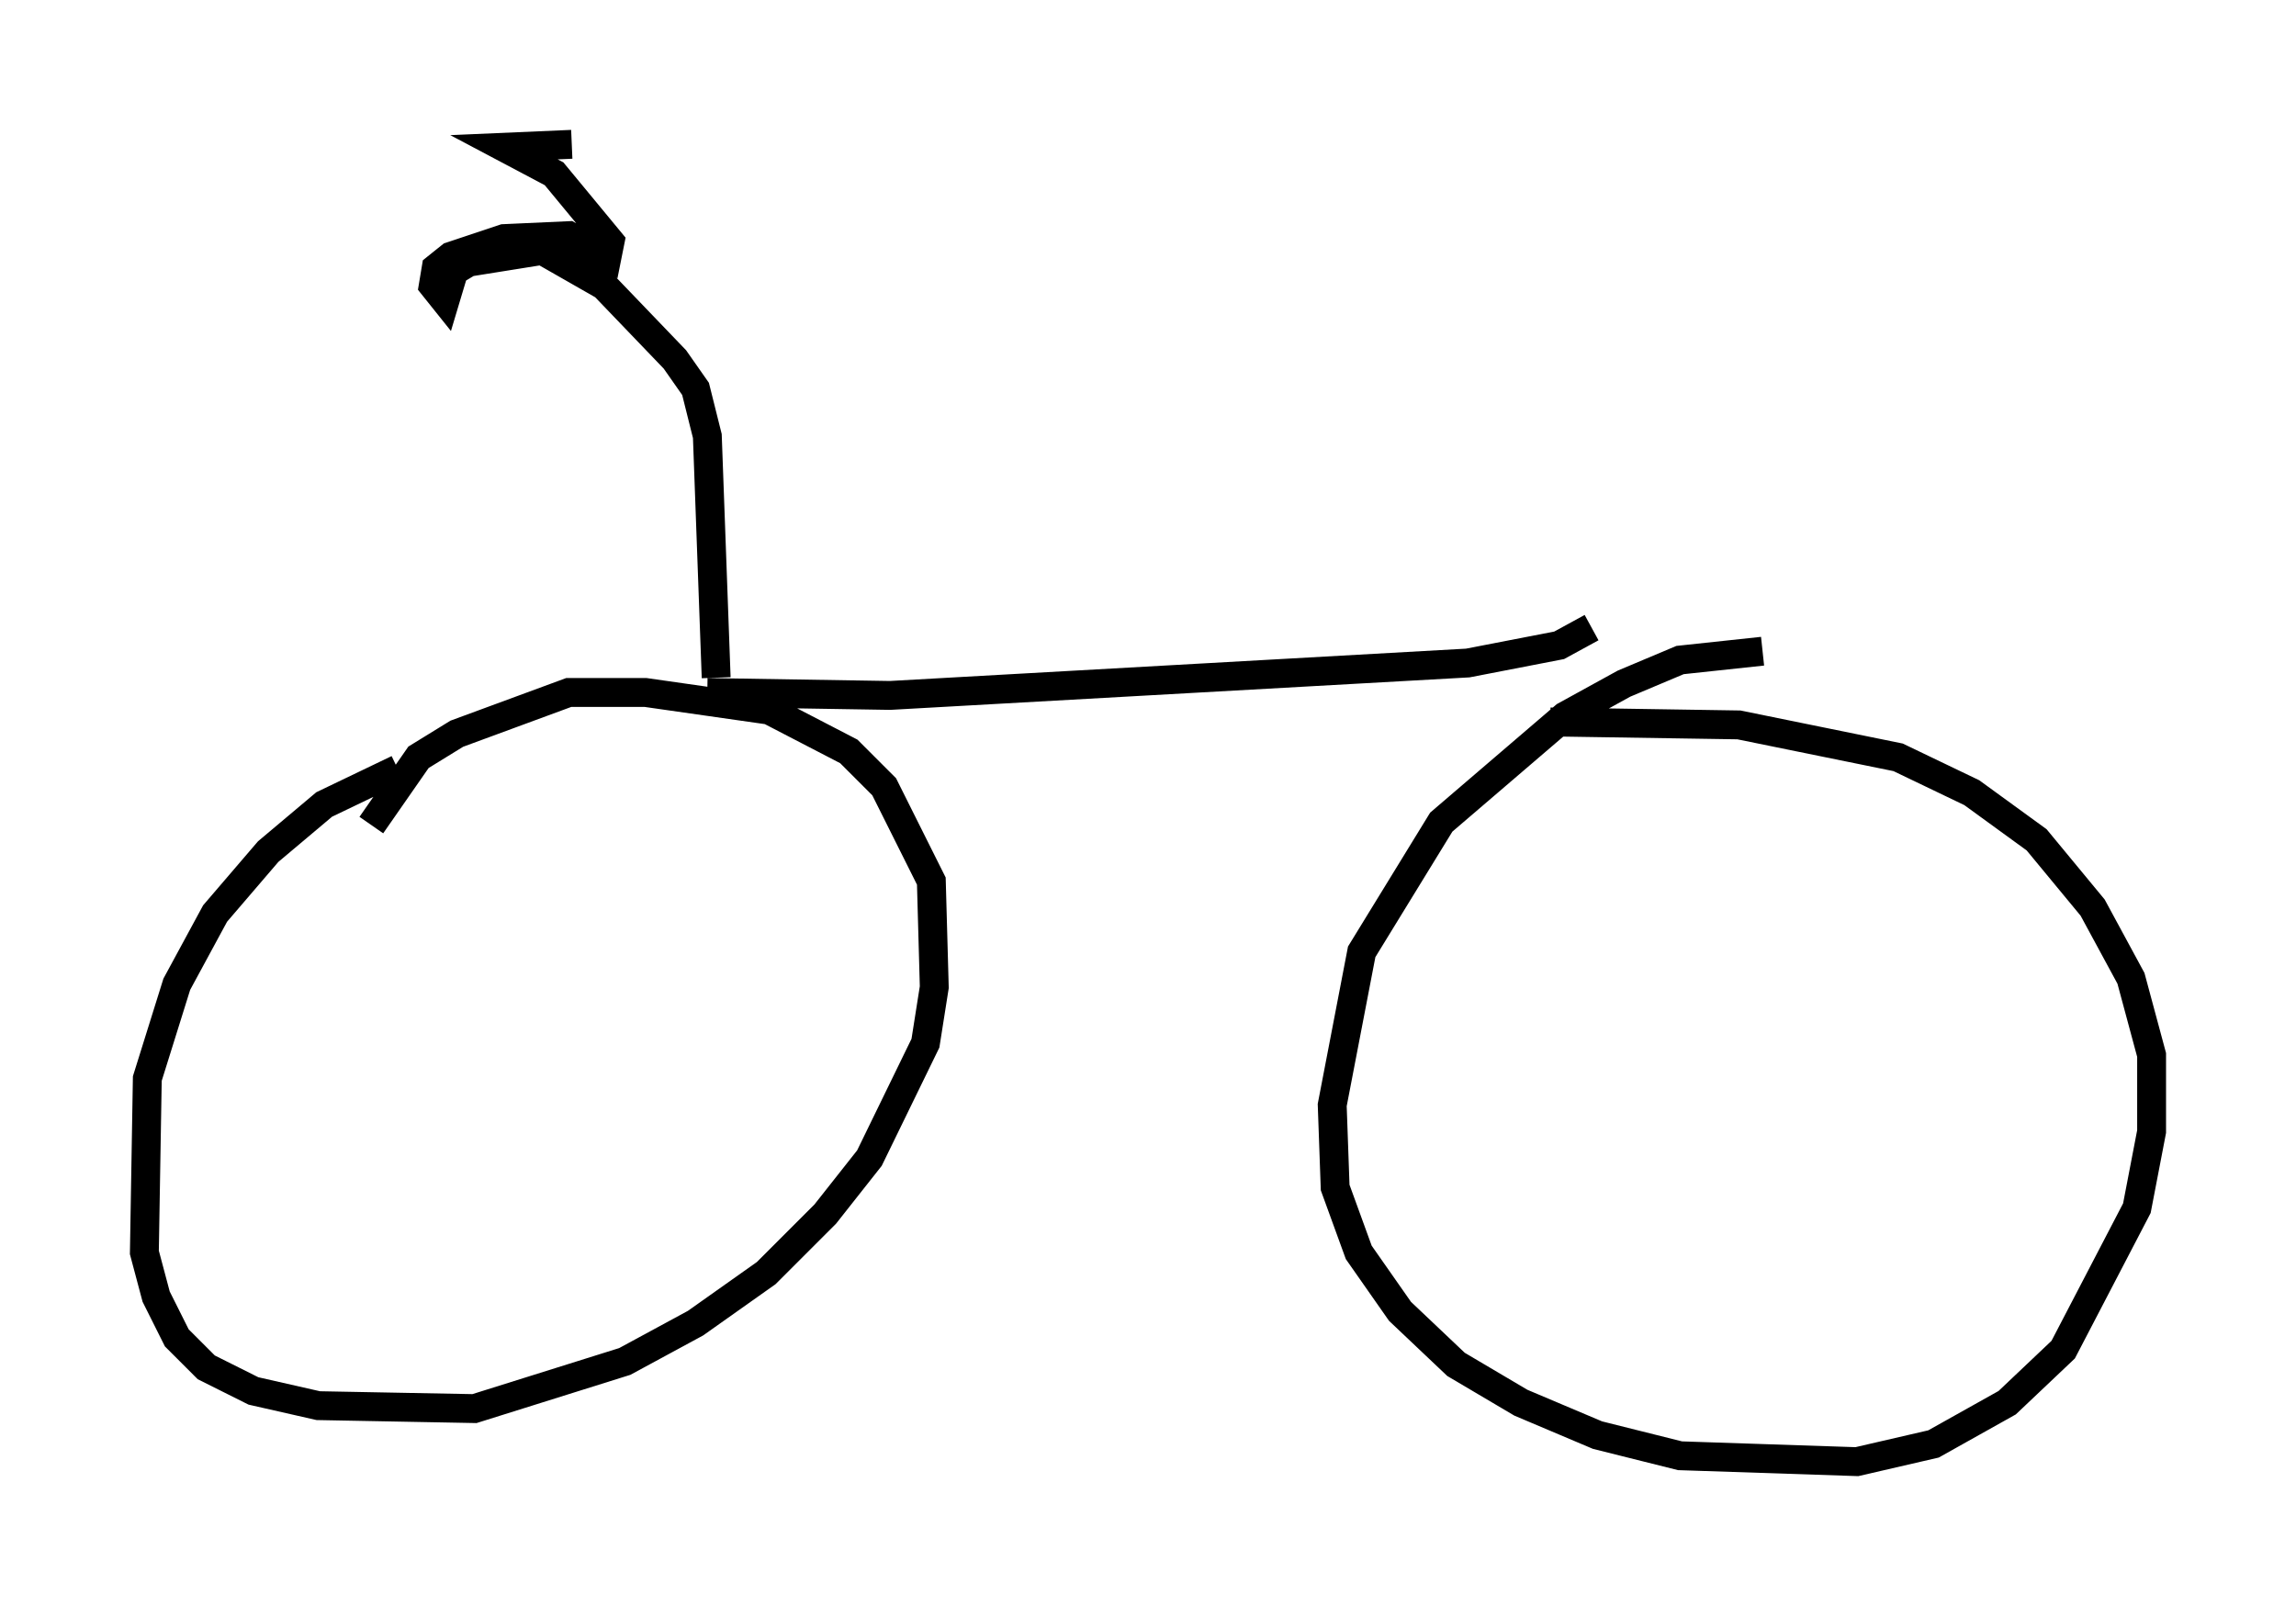 <?xml version="1.0" encoding="utf-8" ?>
<svg baseProfile="full" height="55.632" version="1.1" width="79.52" xmlns="http://www.w3.org/2000/svg" xmlns:ev="http://www.w3.org/2001/xml-events" xmlns:xlink="http://www.w3.org/1999/xlink"><defs /><rect fill="white" height="55.632" width="79.52" x="0" y="0" /><path d="M16.638, 26.234 m-2.858, 0.408 l-2.552, 1.225 -1.94, 1.633 l-1.838, 2.144 -1.327, 2.45 l-1.021, 3.267 -0.102, 6.023 l0.408, 1.531 0.715, 1.429 l1.021, 1.021 1.633, 0.817 l2.246, 0.51 5.41, 0.102 l5.206, -1.633 2.45, -1.327 l2.45, -1.735 2.042, -2.042 l1.531, -1.94 1.94, -3.981 l0.306, -1.94 -0.102, -3.675 l-1.633, -3.267 -1.225, -1.225 l-2.756, -1.429 -4.288, -0.613 l-2.654, 0.0 -3.879, 1.429 l-1.327, 0.817 -1.633, 2.348 m48.184, -6.023 l-2.858, 0.306 -1.94, 0.817 l-2.042, 1.123 -4.288, 3.675 l-2.756, 4.492 -1.021, 5.308 l0.102, 2.858 0.817, 2.246 l1.429, 2.042 1.94, 1.838 l2.246, 1.327 2.654, 1.123 l2.858, 0.715 6.125, 0.204 l2.654, -0.613 2.552, -1.429 l1.94, -1.838 2.552, -4.9 l0.51, -2.654 0.0, -2.654 l-0.715, -2.654 -1.327, -2.45 l-1.94, -2.348 -2.246, -1.633 l-2.552, -1.225 -5.513, -1.123 l-6.533, -0.102 m-29.196, -1.021 l6.329, 0.102 20.009, -1.123 l3.165, -0.613 1.123, -0.613 m-30.319, 1.735 l-0.306, -8.371 -0.408, -1.633 l-0.715, -1.021 -2.45, -2.552 l-2.144, -1.225 -2.552, 0.408 l-0.51, 0.306 -0.306, 1.021 l-0.408, -0.51 0.102, -0.613 l0.51, -0.408 1.838, -0.613 l2.246, -0.102 1.327, 0.715 l0.102, -0.51 -1.94, -2.348 l-1.735, -0.919 2.348, -0.102 " fill="none" stroke="black" stroke-width="1" /></svg>